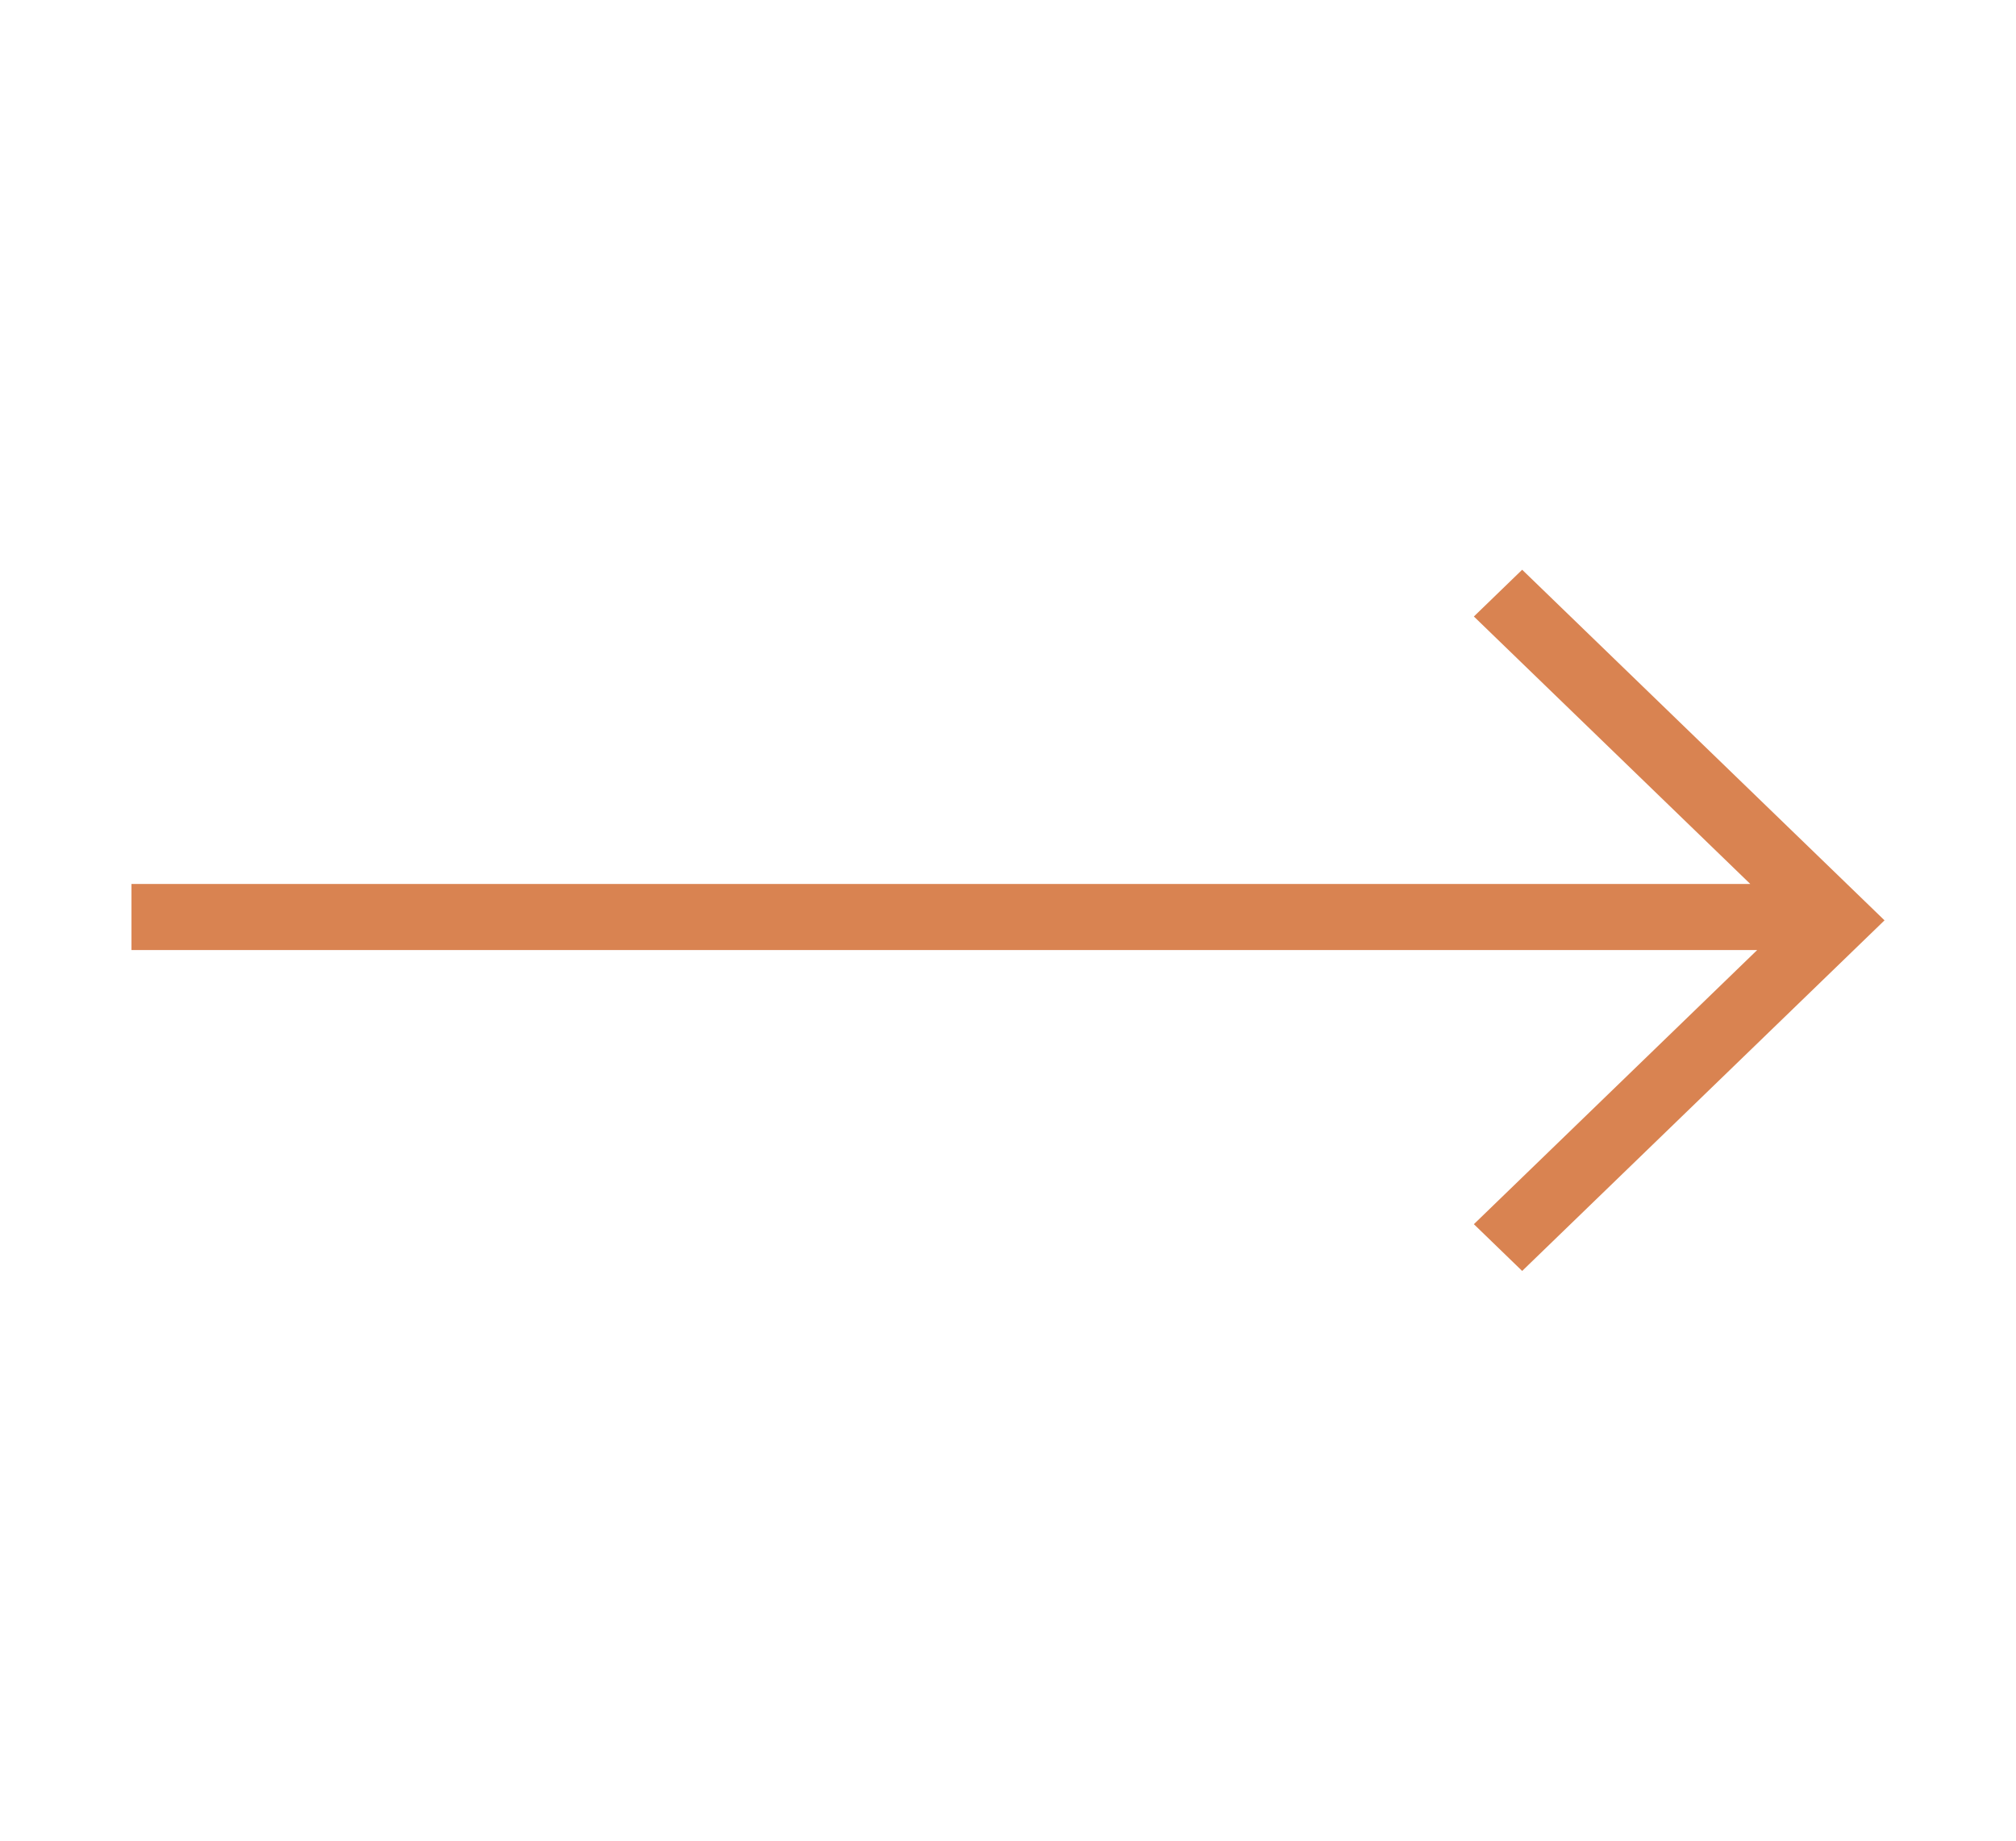 <svg width="46" height="42" viewBox="0 0 46 42" fill="none" xmlns="http://www.w3.org/2000/svg">
<path d="M40.094 21.678L33.63 27.933L34.732 29L43 21L34.732 13L33.63 14.067L39.937 20.17L3 20.17V21.678L40.094 21.678Z" fill="#D98351"/>
</svg>
